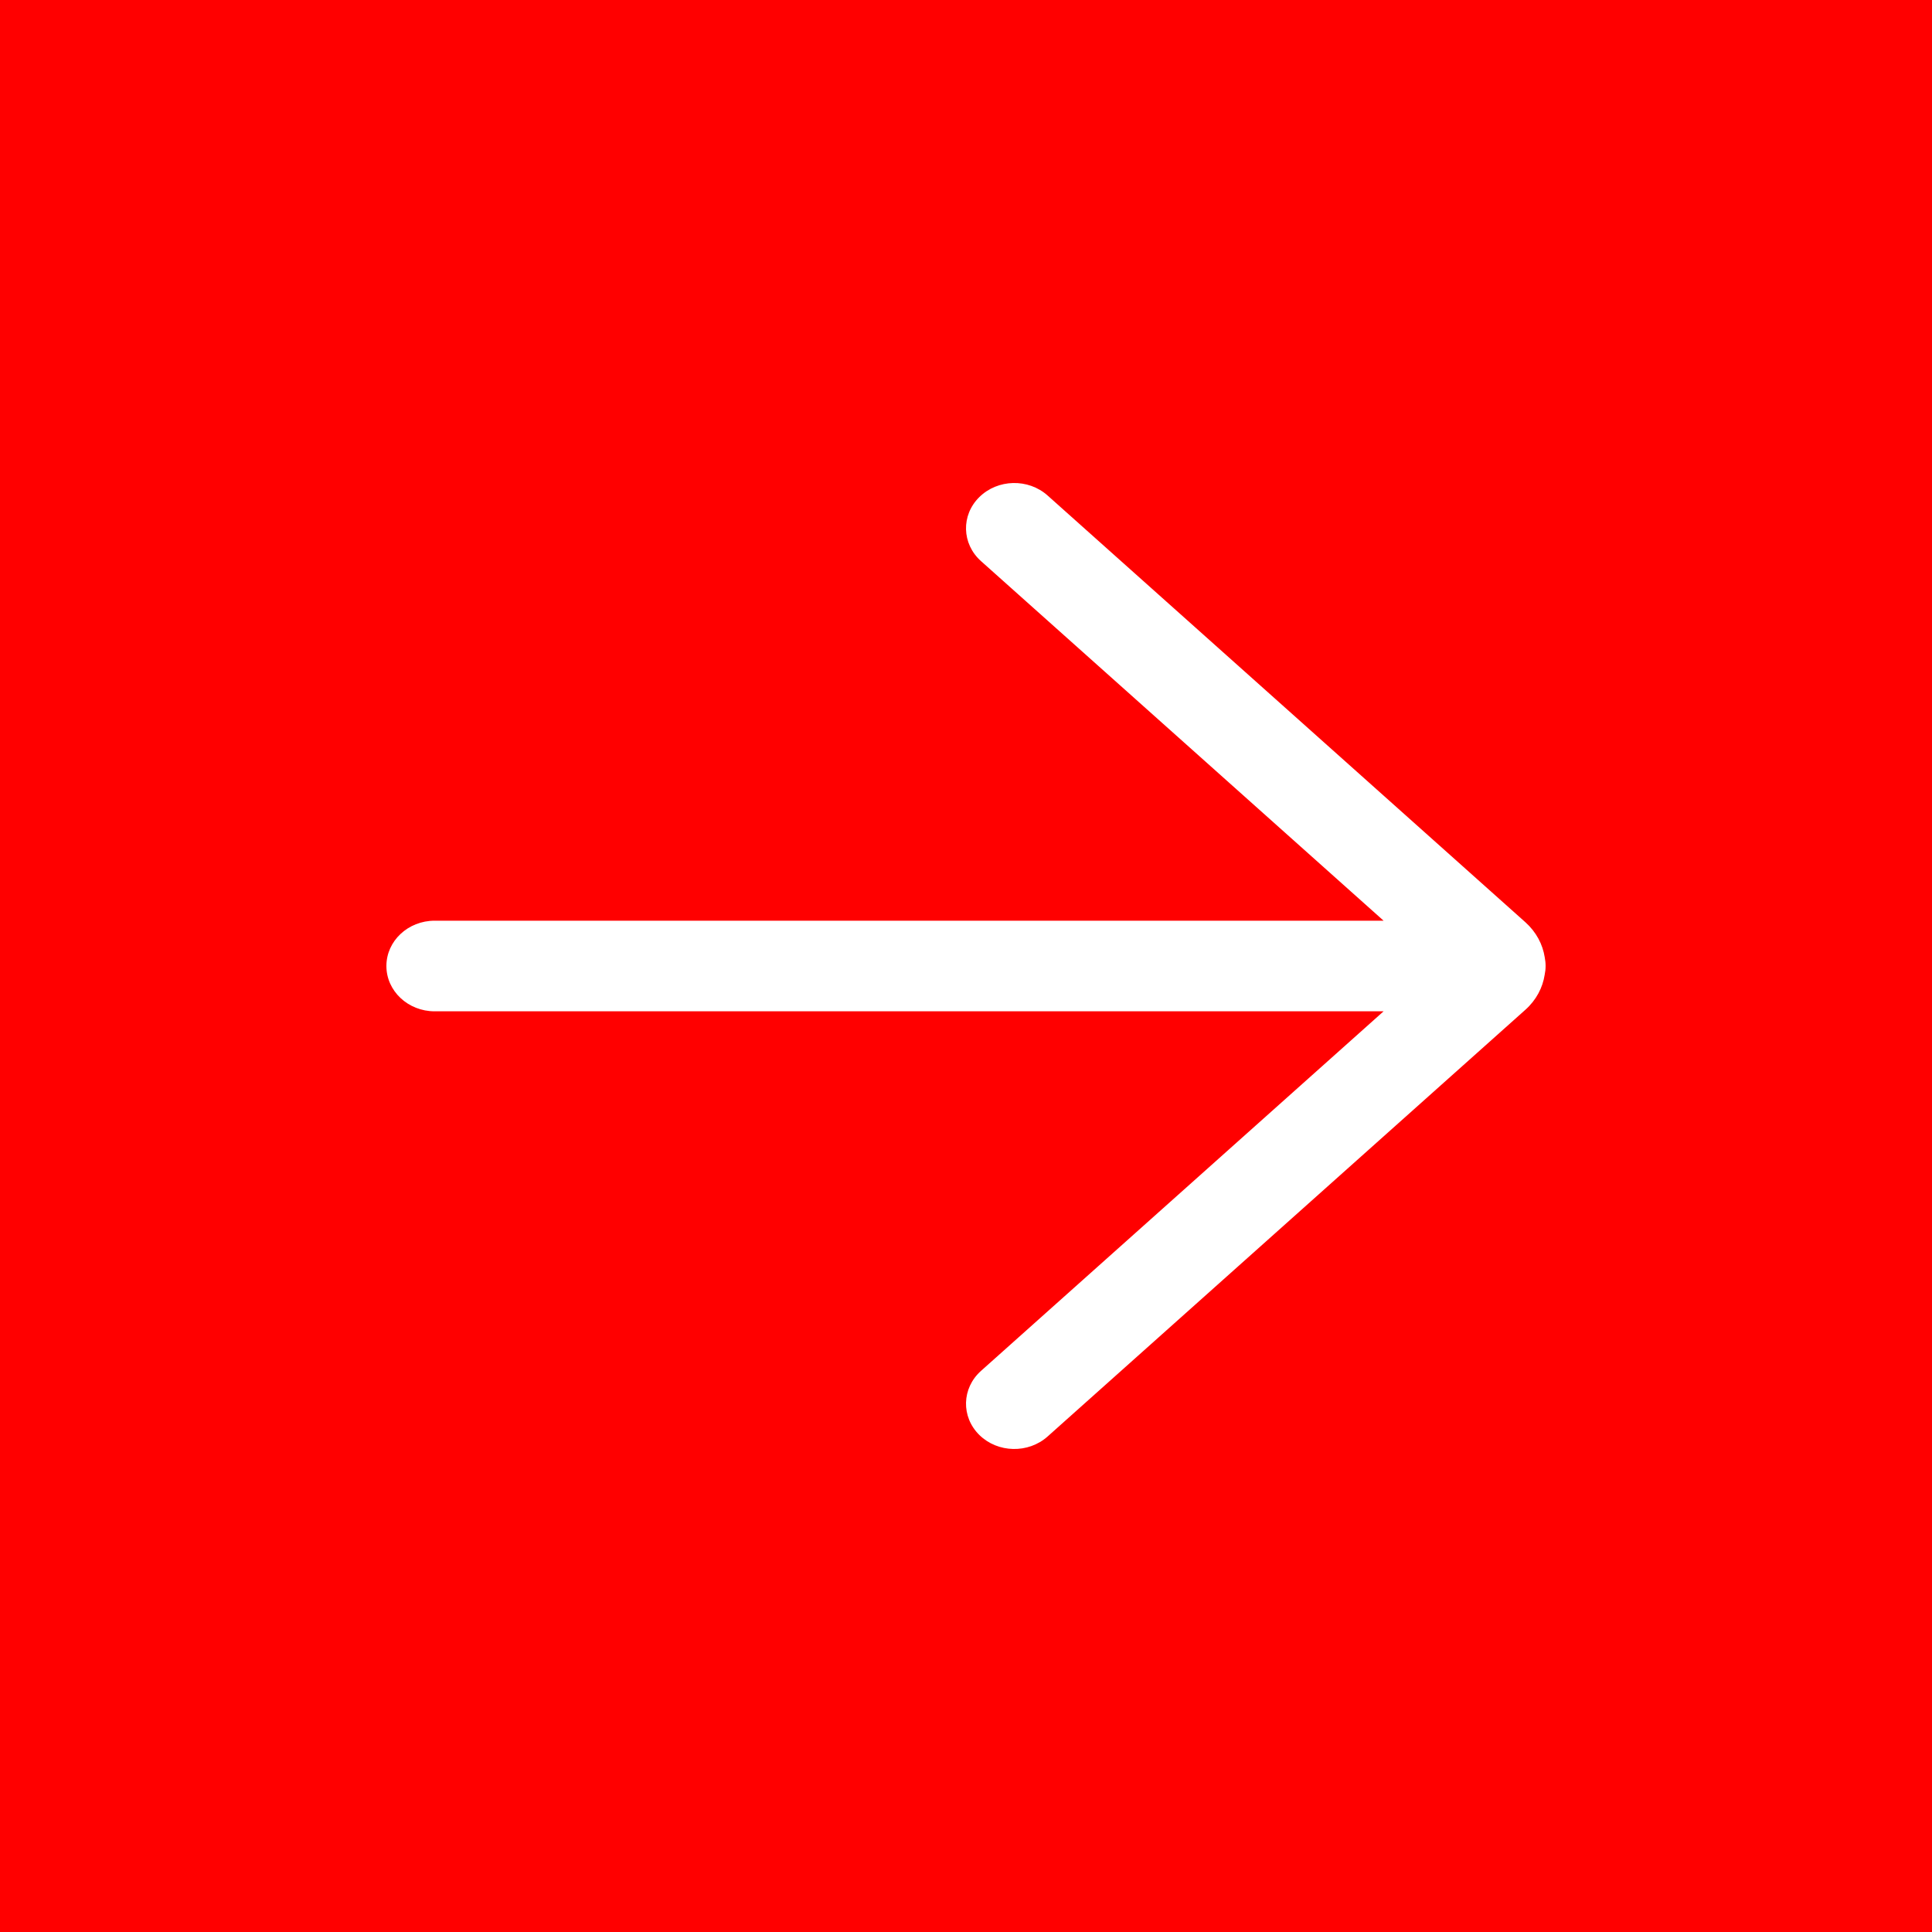 <svg width="42" height="42" viewBox="0 0 42 42" fill="none" xmlns="http://www.w3.org/2000/svg">
<rect x="0" y="0" width="42" height="42" fill="#333333" stroke="none"/>
<rect width="42" height="42" transform="matrix(-1 0 0 1 42 0)" fill="#FF0000"/>
<path d="M22.774 31.228C22.354 31.603 21.69 31.588 21.29 31.195C20.89 30.801 20.906 30.177 21.326 29.802L30.078 21.985H9.45C8.87 21.985 8.4 21.544 8.4 21C8.4 20.456 8.87 20.015 9.45 20.015H30.078L21.326 12.198C20.906 11.823 20.89 11.199 21.29 10.806C21.69 10.412 22.354 10.397 22.774 10.772L33.161 20.049C33.397 20.261 33.537 20.53 33.581 20.81C33.593 20.872 33.6 20.935 33.6 21C33.6 21.065 33.593 21.129 33.58 21.19C33.537 21.47 33.397 21.74 33.161 21.951L22.774 31.228Z" fill="white"/>
</svg>
